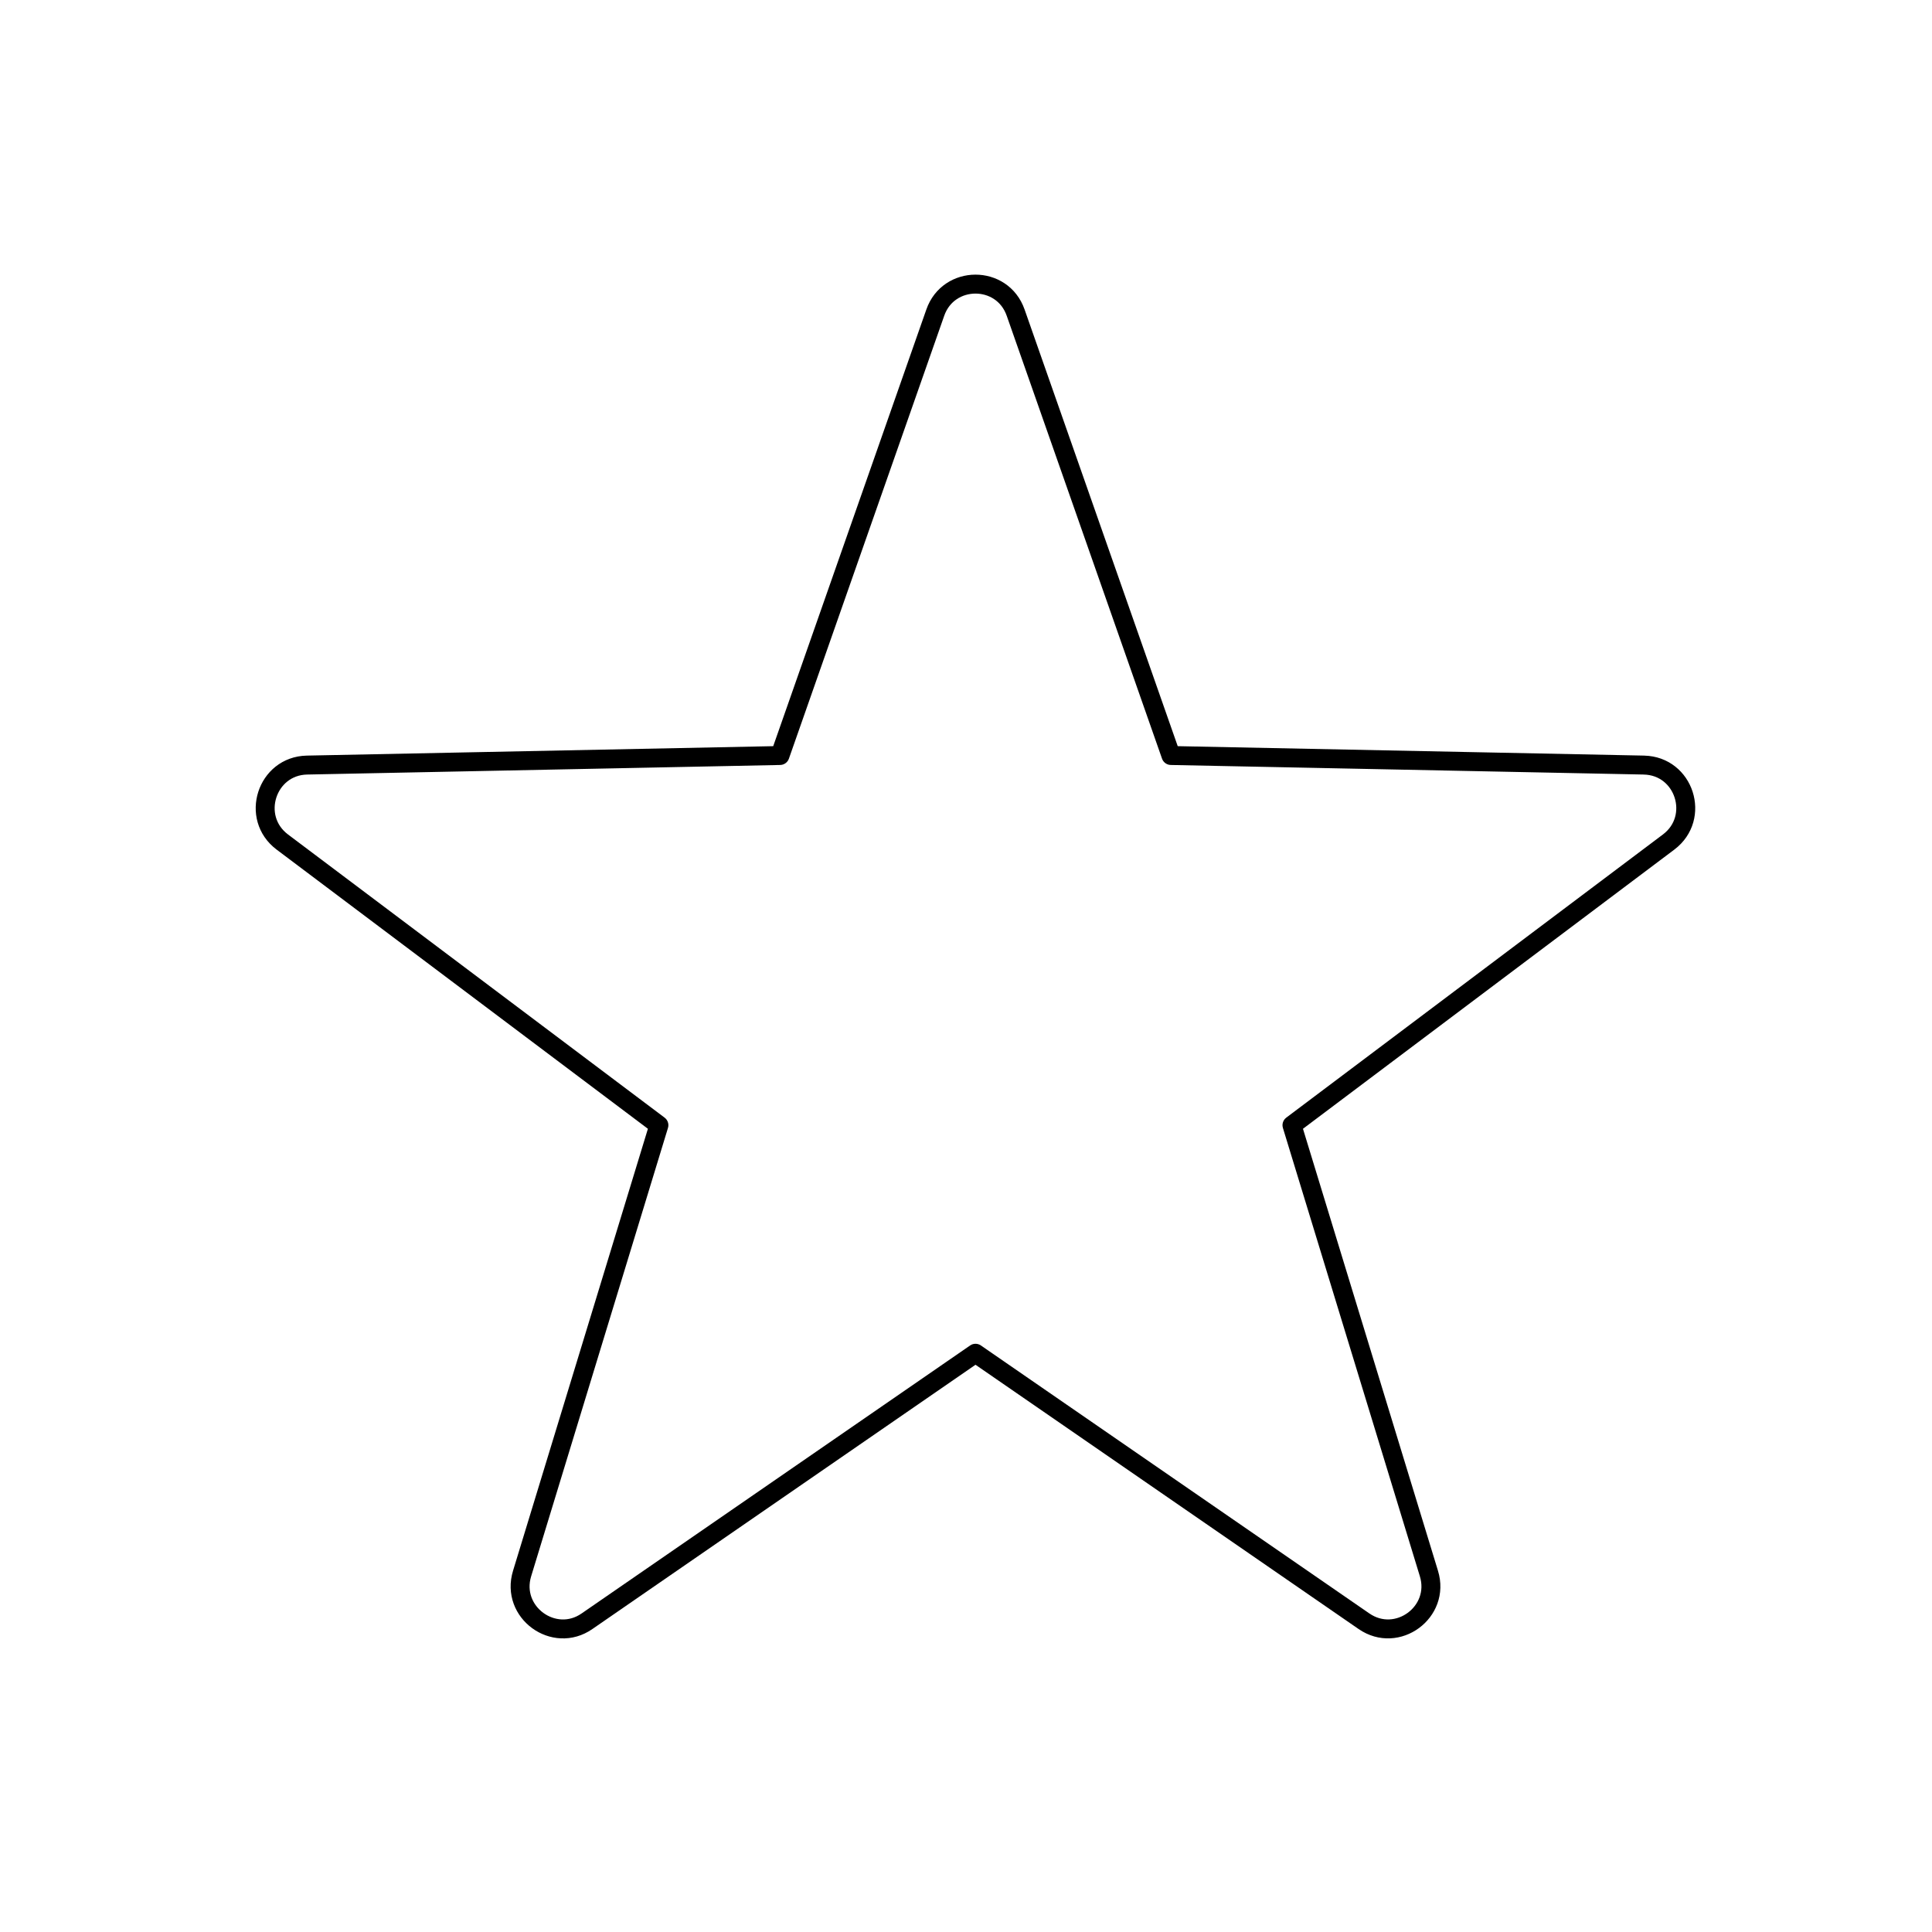 <svg width="102" height="102" viewBox="0 0 102 102" xmlns="http://www.w3.org/2000/svg">
    <path d="m86.796 40.392-24.975-.505-8.199-23.38c-.705-2.018-3.549-2.001-4.244 0l-8.199 23.38-24.975.505c-2.13.047-3.012 2.77-1.302 4.061l19.885 14.952-7.223 23.669c-.627 2.048 1.686 3.728 3.426 2.52l20.512-14.149 20.511 14.149c1.753 1.208 4.053-.482 3.427-2.52l-7.23-23.669 19.888-14.952c1.71-1.292.829-4.014-1.302-4.06z" stroke="#000" fill="none" fill-rule="evenodd" stroke-linecap="round" stroke-linejoin="round"/>
</svg>
